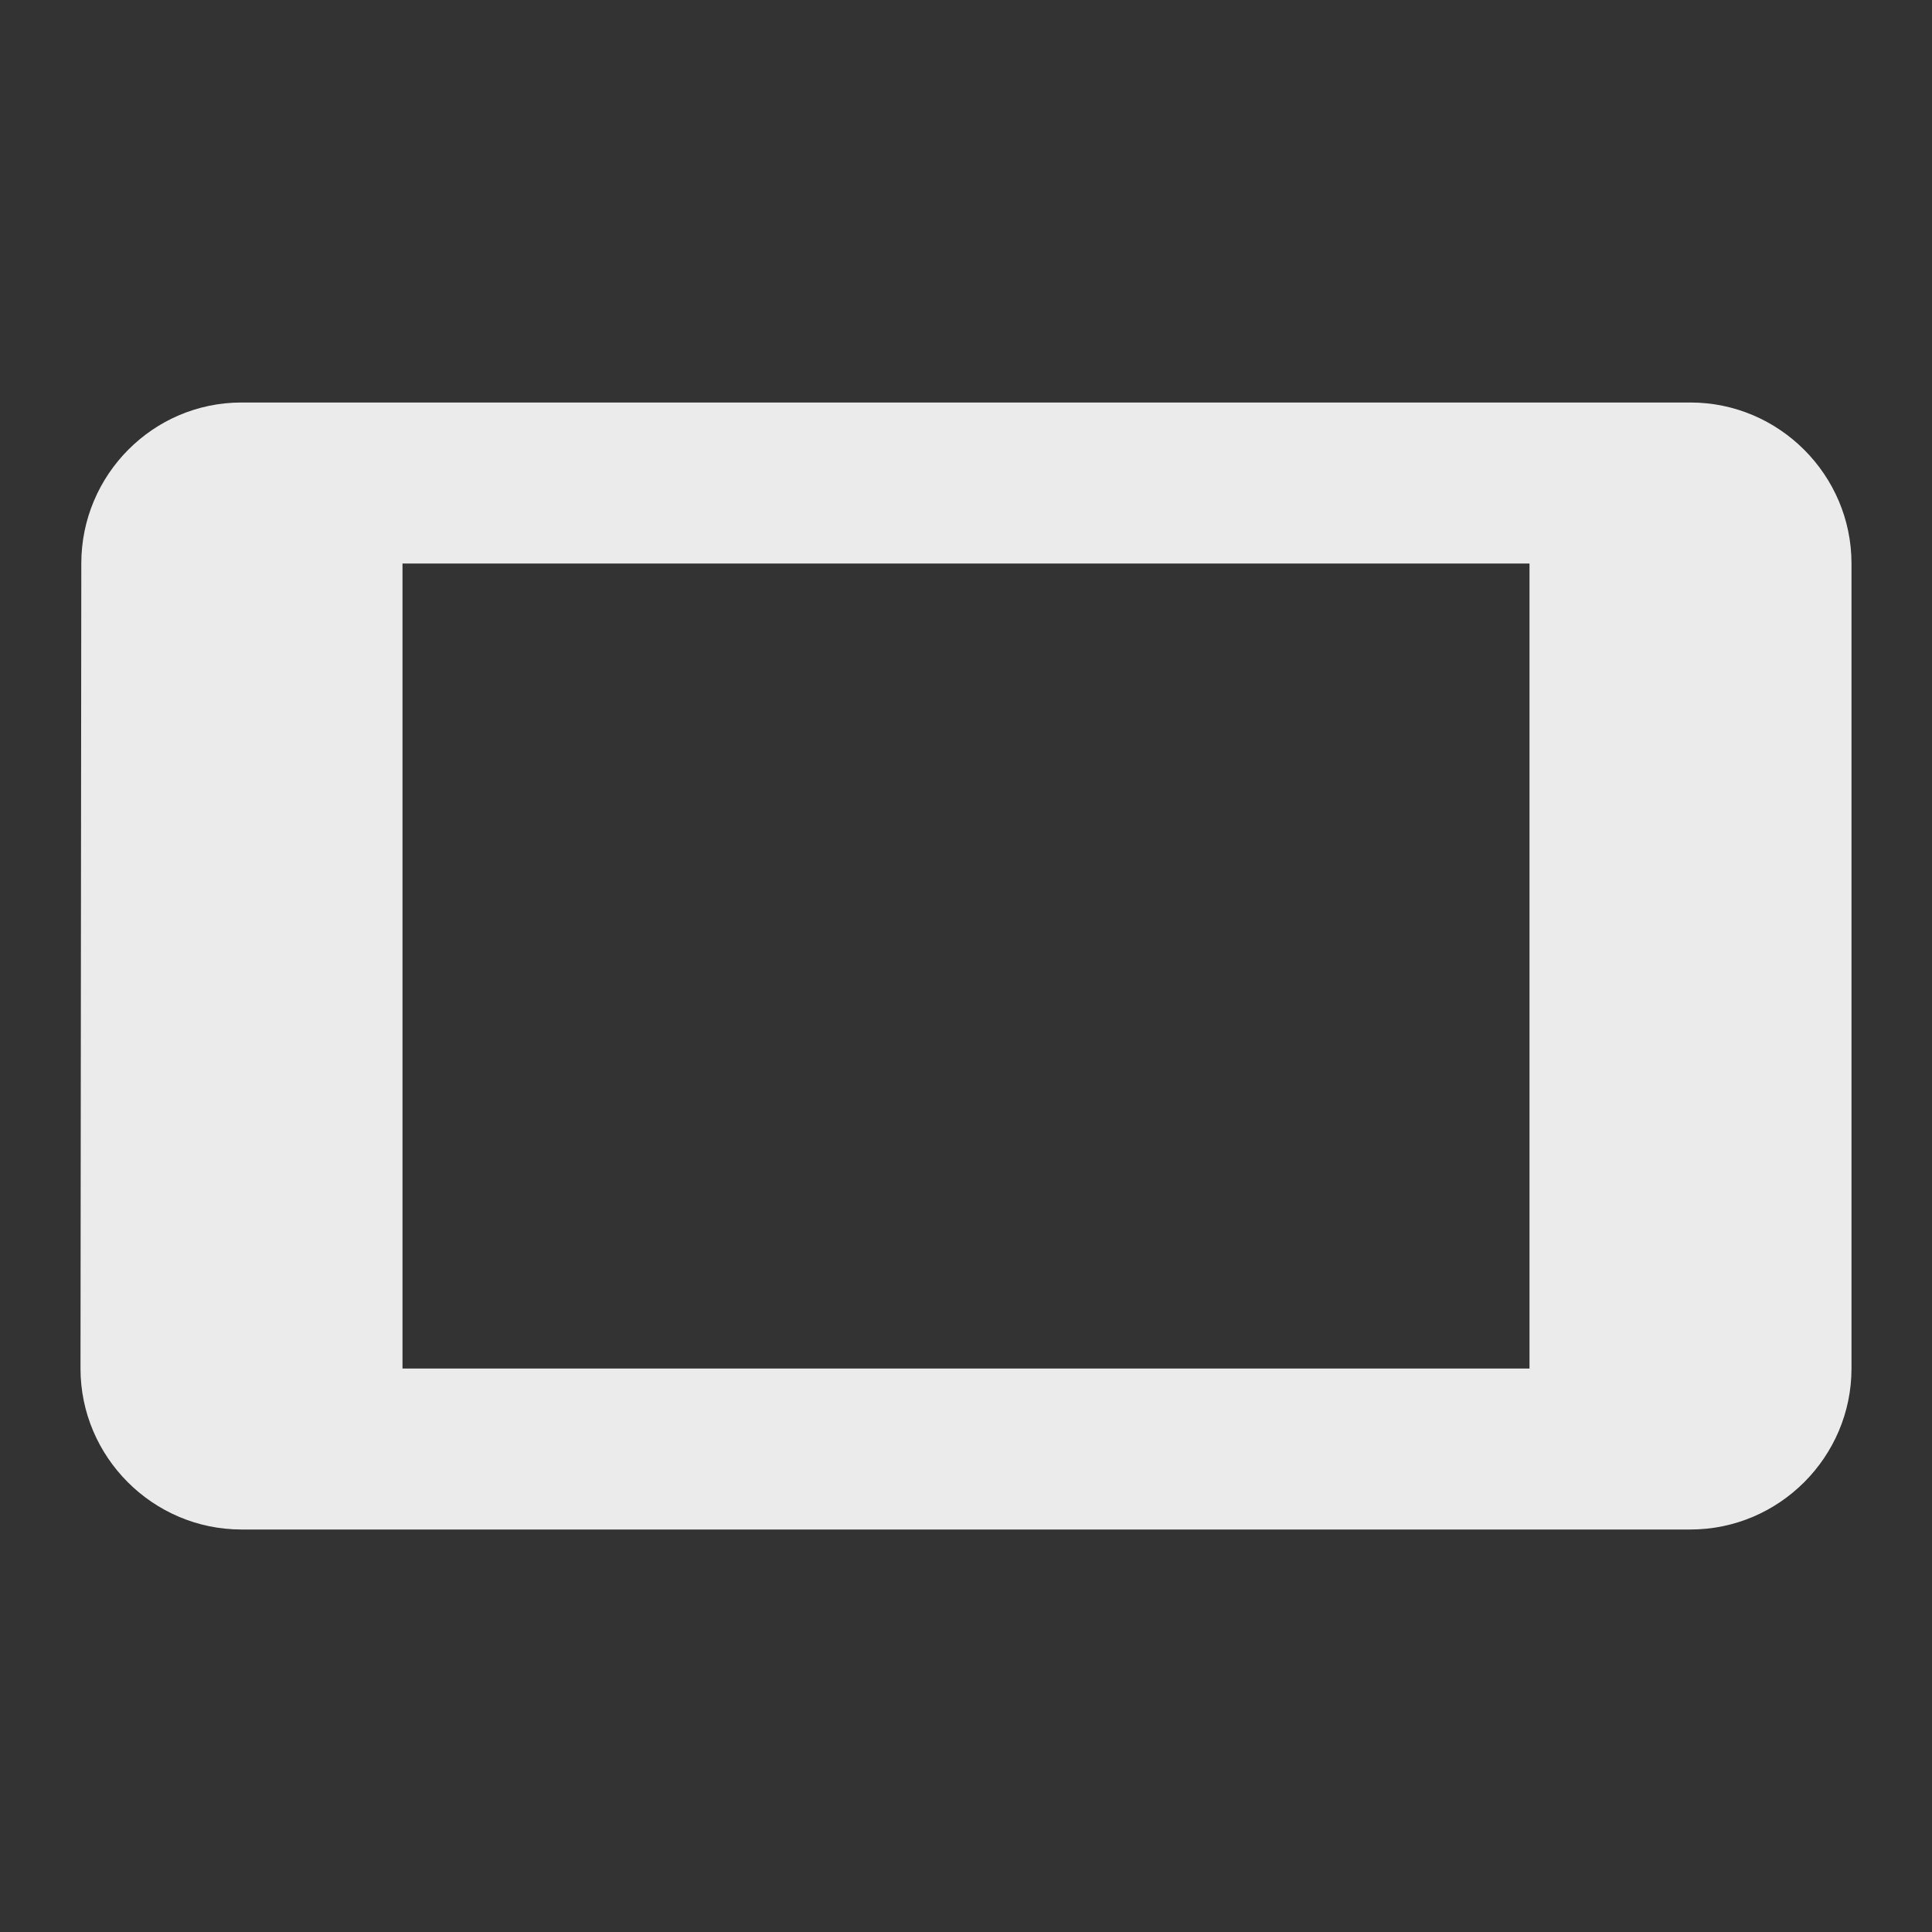 <!-- Generated by IcoMoon.io -->
<svg version="1.1" xmlns="http://www.w3.org/2000/svg" width="280" height="280" viewBox="0 0 280 280">
<rect x="0" y="0" width="280" height="280" fill="#333333" stroke="none"/>
<title>mt-stay_primary_landscape</title>
<path fill="#ebebeb" d="M11.783 81.667l-0.117 116.667c0 12.833 10.5 23.333 23.333 23.333h210c12.833 0 23.333-10.5 23.333-23.333v-116.667c0-12.833-10.5-23.333-23.333-23.333h-210c-12.833 0-23.217 10.5-23.217 23.333v0zM221.667 81.667v116.667h-163.333v-116.667h163.333z"></path>
</svg>
